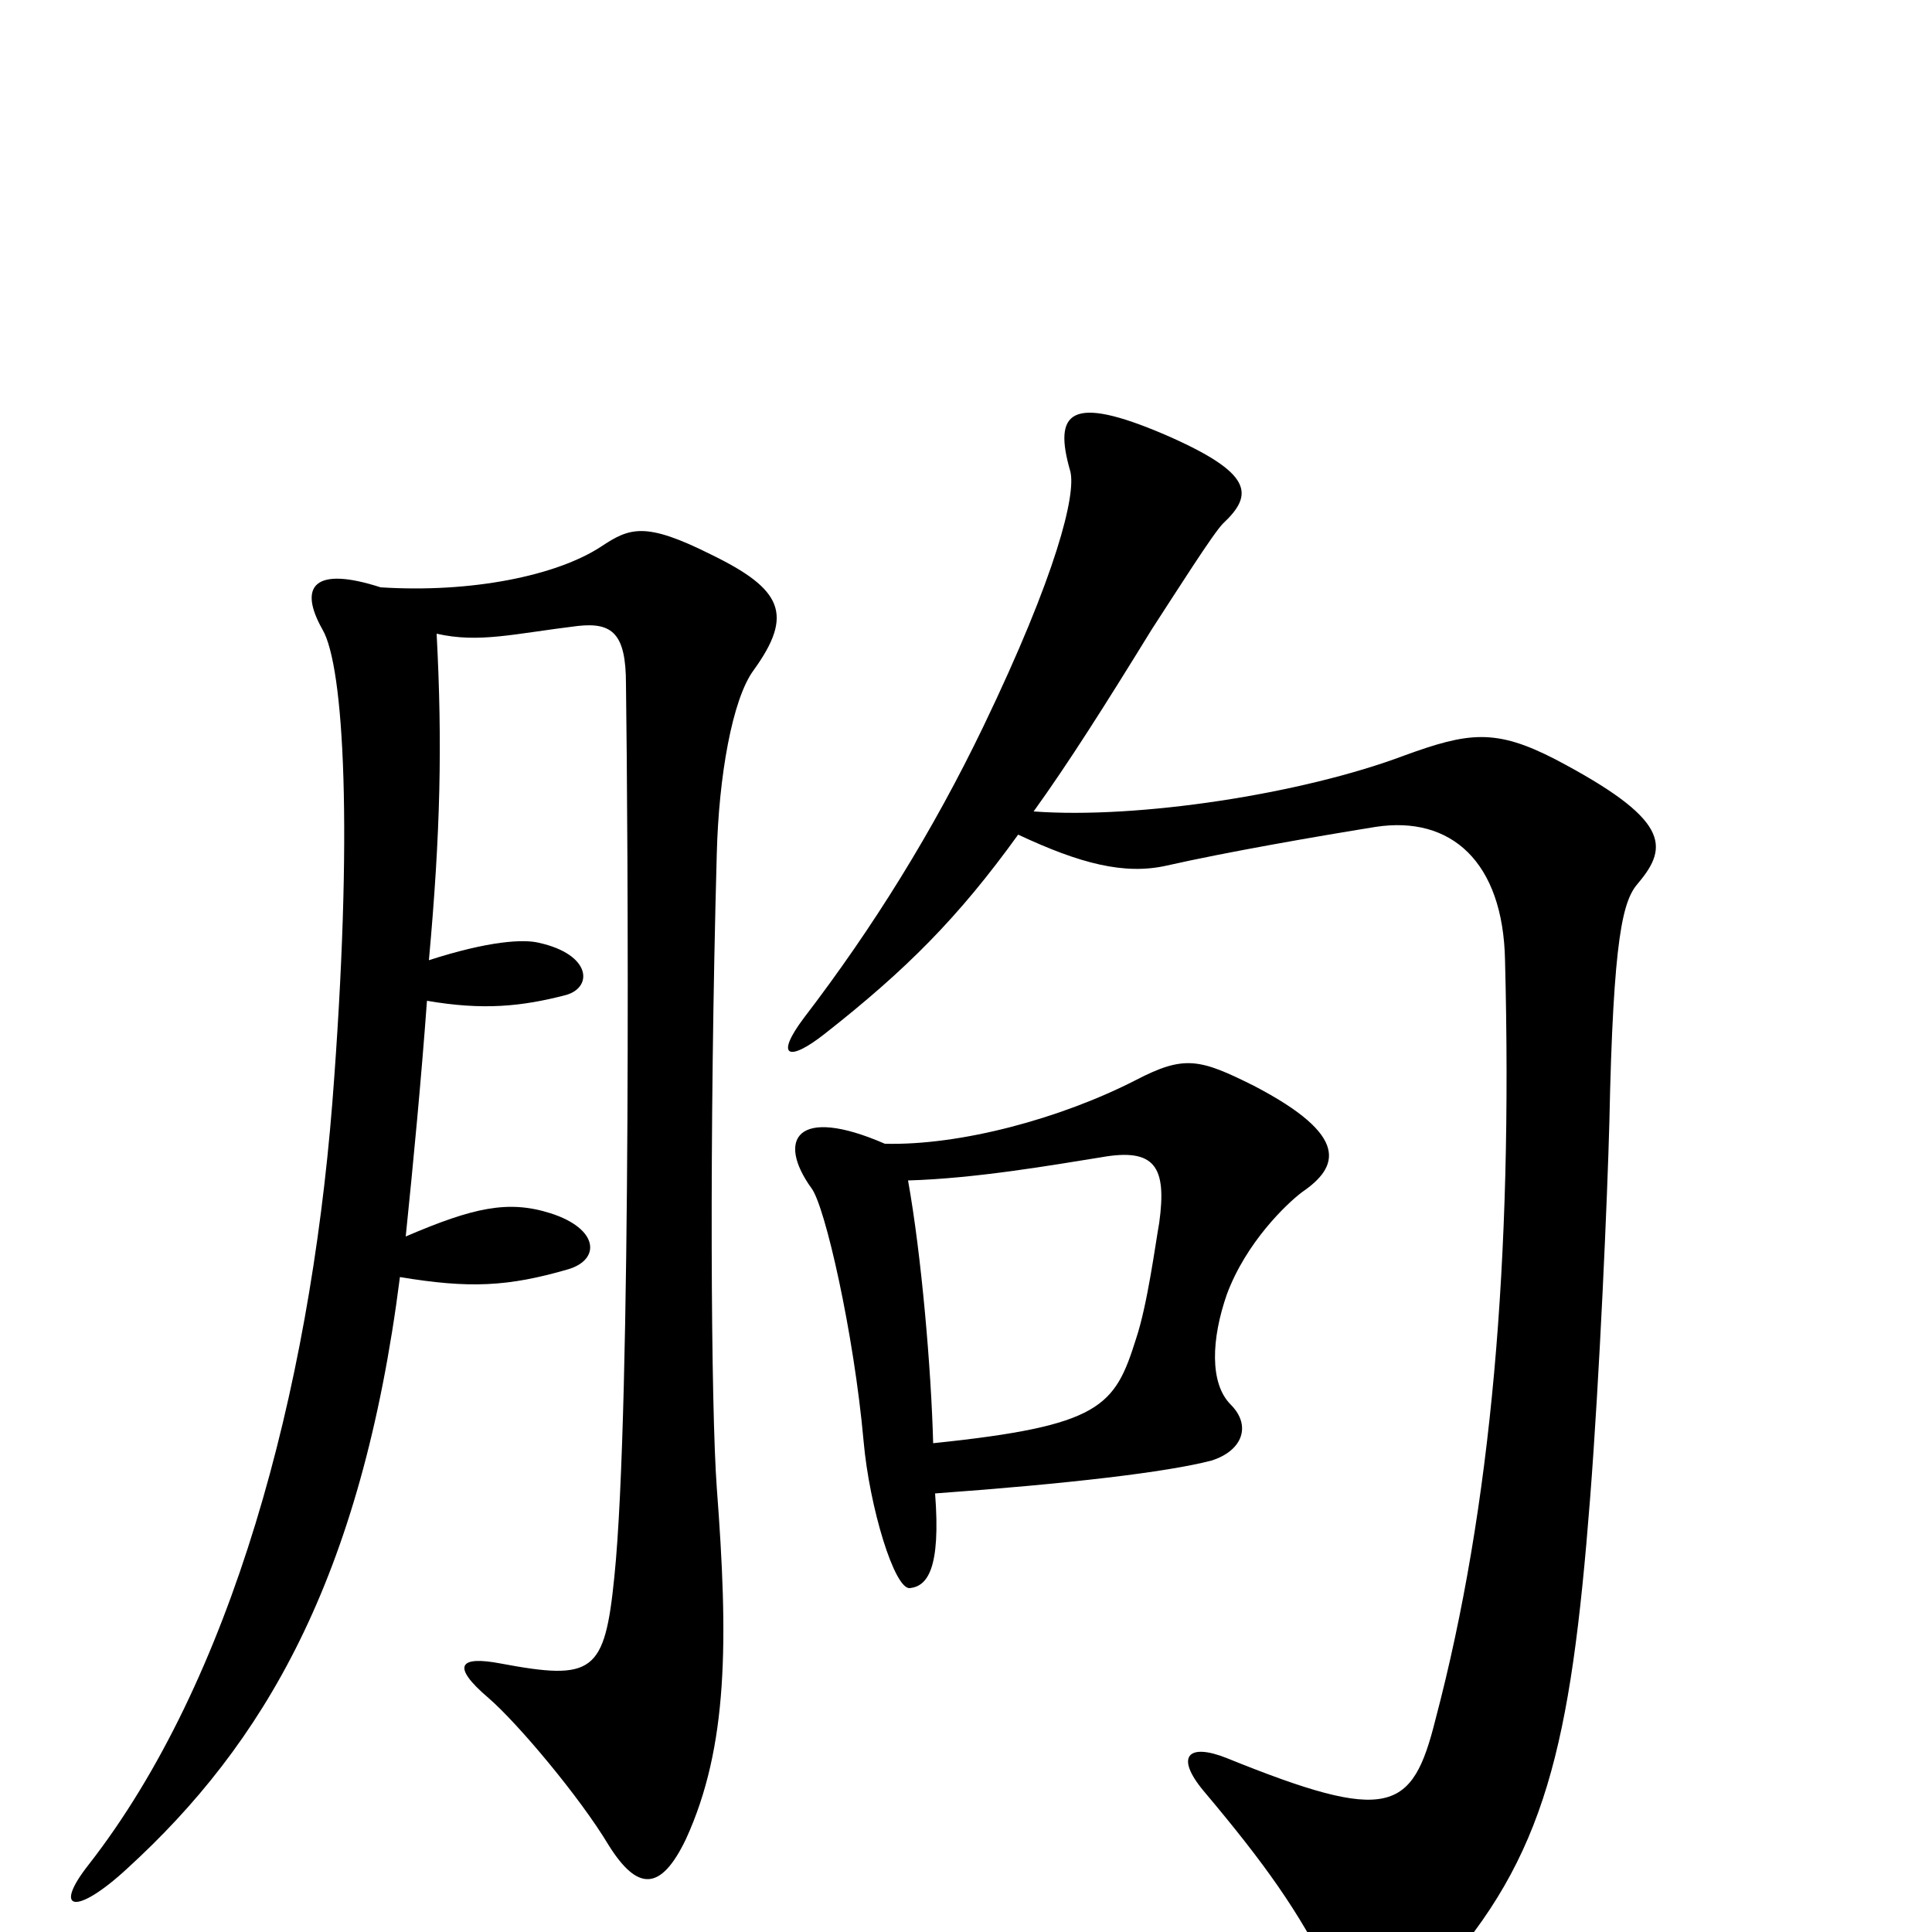 <svg xmlns="http://www.w3.org/2000/svg" viewBox="0 -1000 1000 1000">
	<path fill="#000000" d="M848 -543C864 -562 864 -576 805 -607C774 -623 760 -621 727 -609C674 -589 589 -576 535 -580C553 -605 572 -635 596 -674C609 -694 628 -724 633 -729C649 -744 649 -755 603 -775C554 -796 545 -787 554 -756C557 -744 547 -703 509 -624C483 -570 452 -520 416 -473C401 -453 408 -450 427 -465C469 -498 496 -525 527 -568C559 -553 582 -547 604 -552C635 -559 681 -567 712 -572C751 -578 778 -554 779 -503C783 -348 772 -220 743 -110C731 -62 719 -56 635 -90C615 -98 608 -91 623 -73C655 -35 672 -11 689 23C703 51 718 52 744 23C800 -39 813 -96 823 -224C828 -288 832 -381 833 -419C835 -516 840 -534 848 -543ZM390 -653C411 -682 405 -695 368 -713C334 -730 326 -727 311 -717C288 -702 244 -693 197 -696C163 -707 154 -697 167 -674C178 -655 183 -570 172 -429C160 -279 120 -130 46 -35C27 -11 39 -8 66 -33C136 -97 187 -182 207 -339C243 -333 263 -334 294 -343C311 -348 310 -364 285 -372C263 -379 245 -375 210 -360C214 -399 218 -441 221 -482C250 -477 270 -479 293 -485C307 -489 306 -506 279 -512C271 -514 253 -513 222 -503C228 -569 229 -615 226 -672C248 -667 266 -672 299 -676C317 -678 324 -672 324 -646C325 -574 327 -271 318 -184C313 -134 307 -130 259 -139C238 -143 233 -138 253 -121C268 -108 300 -70 315 -45C330 -21 342 -21 355 -48C377 -96 377 -151 371 -230C368 -271 367 -412 371 -558C372 -598 379 -638 390 -653ZM674 -383C693 -396 699 -412 649 -438C621 -452 613 -454 588 -441C549 -421 497 -407 458 -408C412 -428 402 -410 420 -385C427 -376 442 -310 447 -254C450 -220 463 -177 471 -178C480 -179 487 -188 484 -227C553 -232 604 -238 627 -244C643 -249 648 -262 637 -273C626 -284 627 -307 635 -330C645 -357 666 -377 674 -383ZM600 -367C598 -356 594 -325 588 -307C577 -272 570 -262 483 -253C482 -291 477 -350 470 -389C505 -390 545 -397 570 -401C598 -406 604 -396 600 -367Z"/>
</svg>